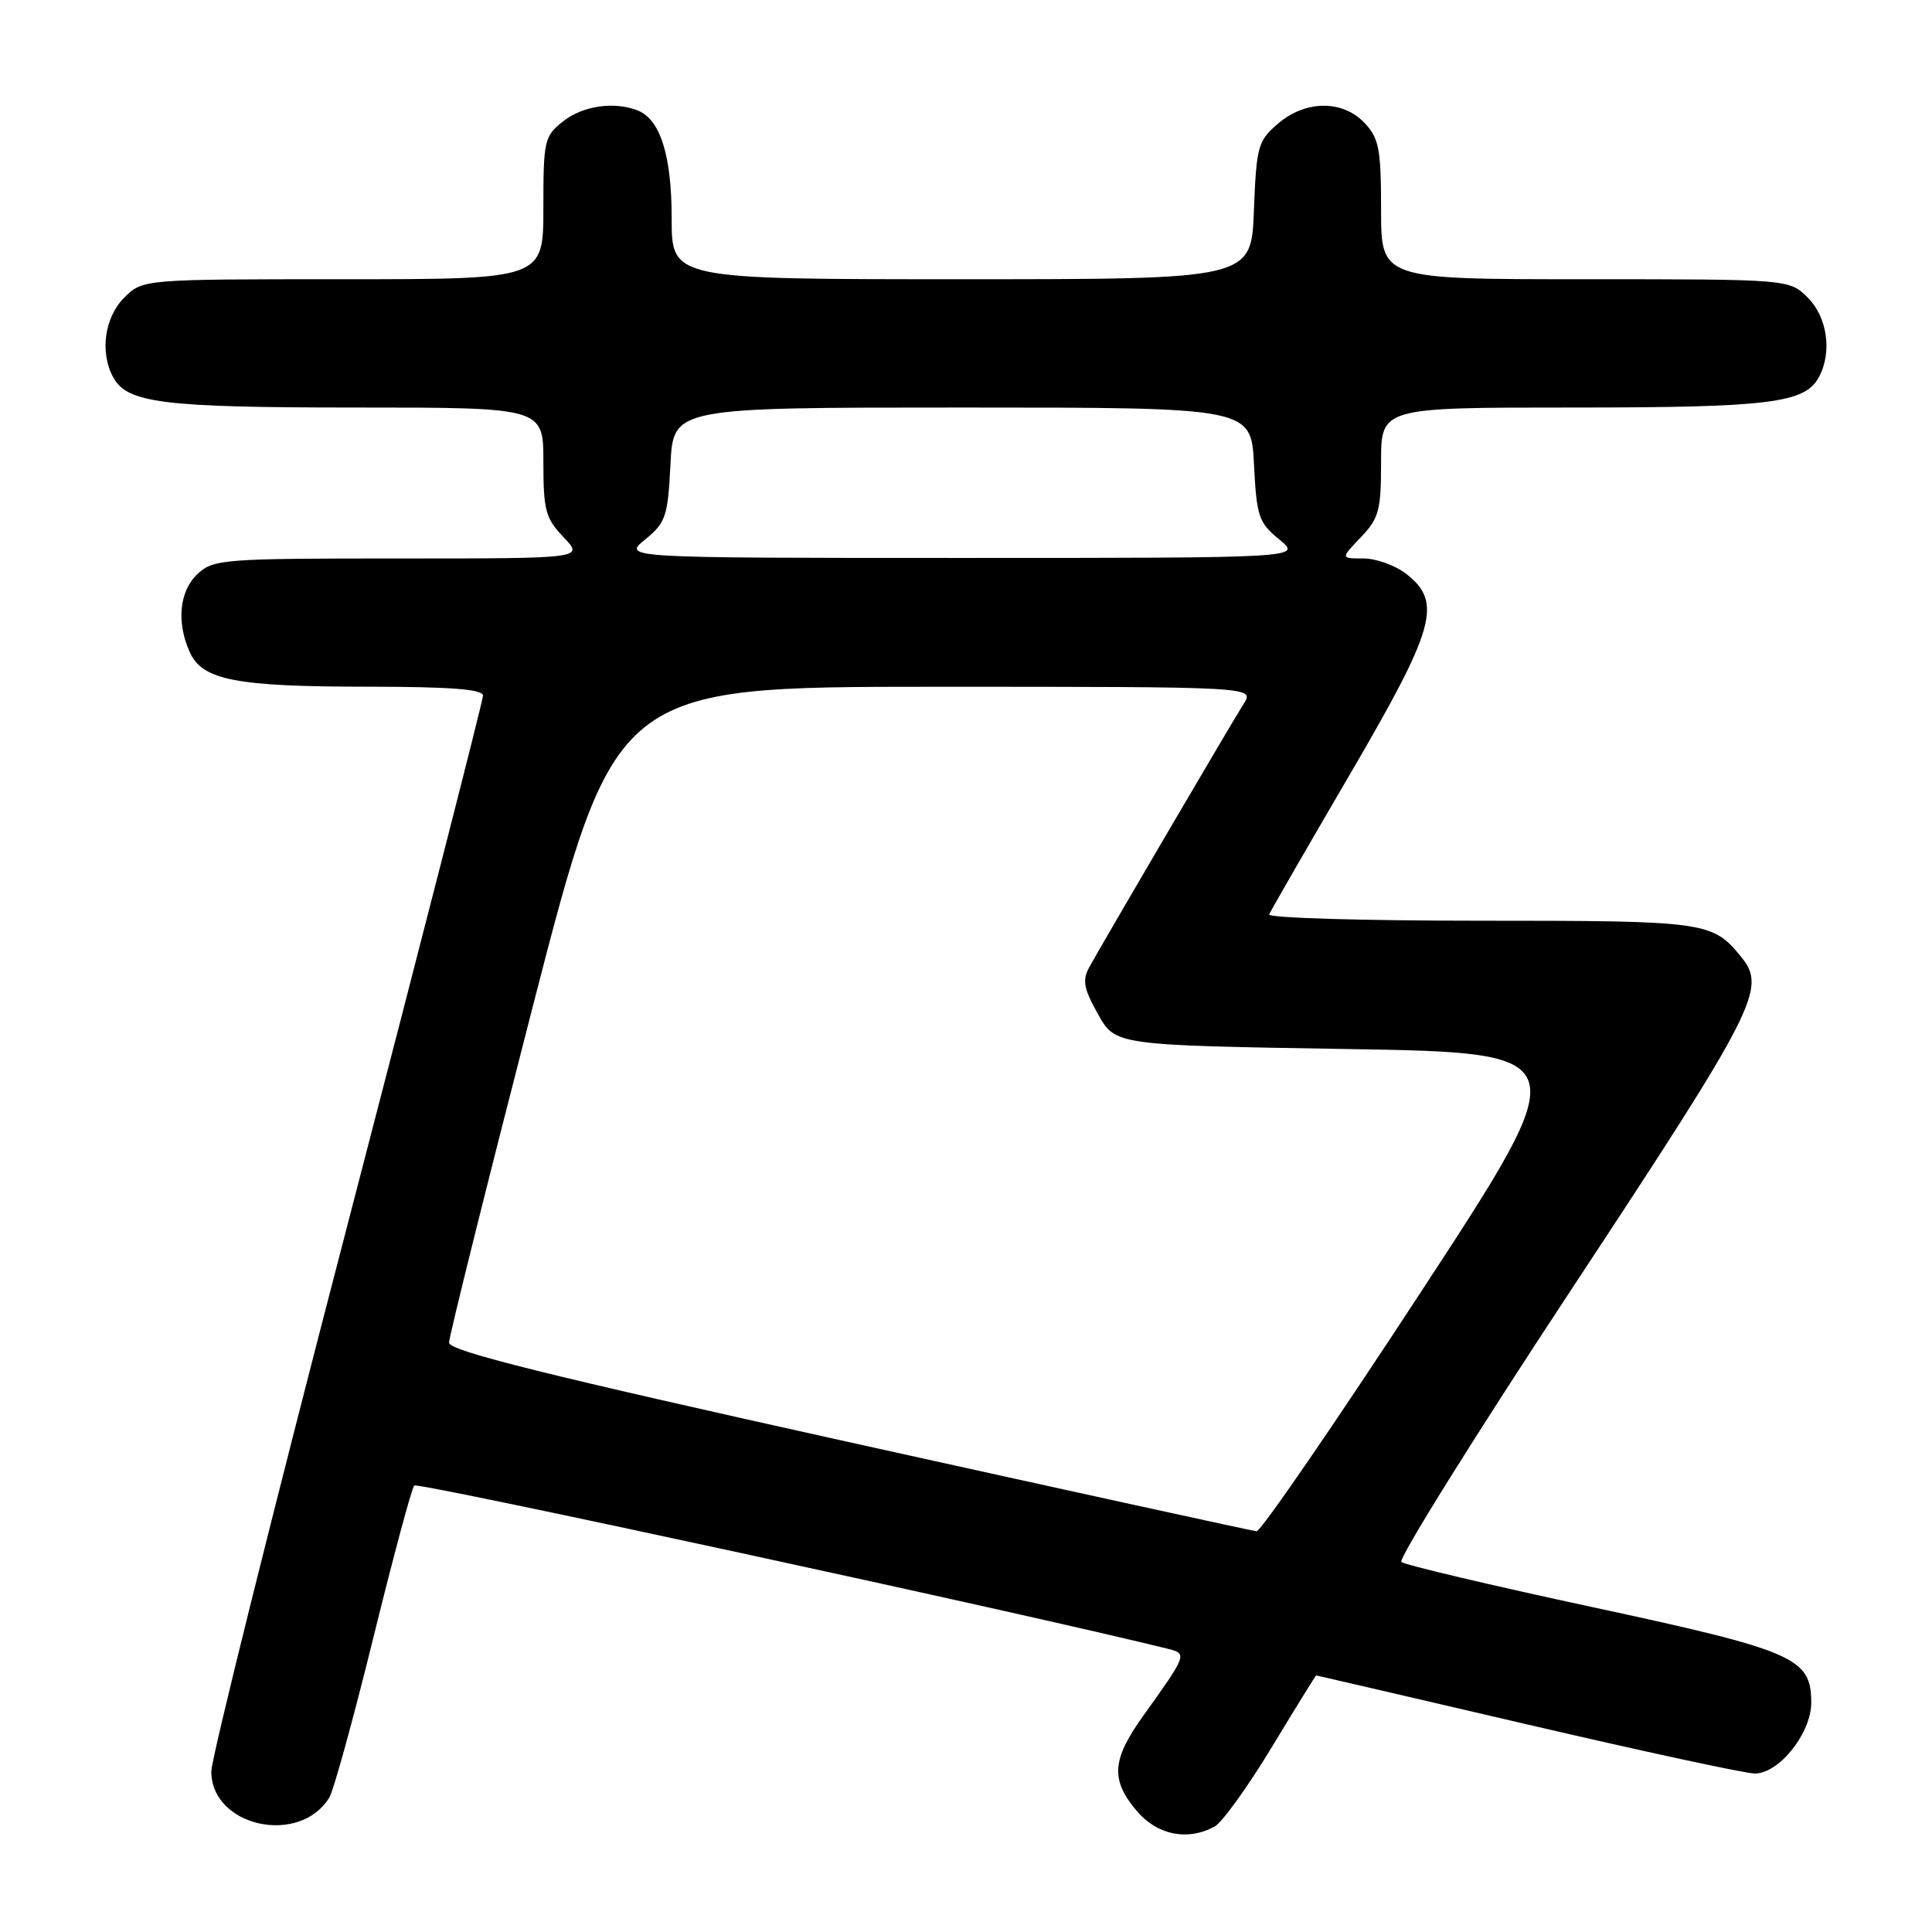 <?xml version="1.0" encoding="UTF-8" standalone="no"?>
<!DOCTYPE svg PUBLIC "-//W3C//DTD SVG 1.1//EN" "http://www.w3.org/Graphics/SVG/1.1/DTD/svg11.dtd" >
<svg xmlns="http://www.w3.org/2000/svg" xmlns:xlink="http://www.w3.org/1999/xlink" version="1.1" viewBox="0 0 256 256">
 <g >
 <path fill="currentColor"
d=" M 160.93 242.04 C 161.92 241.51 165.33 236.78 168.50 231.54 C 171.68 226.29 174.33 222.00 174.40 222.00 C 174.47 222.00 187.06 224.93 202.39 228.50 C 217.71 232.07 231.27 235.00 232.53 235.00 C 235.75 235.00 240.00 229.65 240.00 225.60 C 240.00 219.67 237.81 218.72 211.00 212.95 C 197.53 210.05 186.13 207.36 185.69 206.97 C 185.24 206.59 195.47 190.18 208.44 170.52 C 232.73 133.67 234.10 130.98 230.75 126.84 C 226.92 122.11 226.15 122.00 196.19 122.00 C 180.60 122.00 167.98 121.63 168.17 121.17 C 168.35 120.72 173.11 112.46 178.75 102.81 C 190.20 83.22 191.16 79.85 186.37 76.07 C 184.92 74.93 182.36 74.00 180.68 74.00 C 177.63 74.00 177.63 74.00 180.31 71.20 C 182.72 68.68 183.00 67.64 183.00 61.20 C 183.00 54.00 183.00 54.00 208.35 54.00 C 234.50 54.00 239.17 53.42 241.02 49.96 C 242.79 46.66 242.14 42.05 239.55 39.45 C 237.09 37.00 237.09 37.00 210.05 37.00 C 183.00 37.00 183.00 37.00 183.00 27.81 C 183.00 19.76 182.73 18.34 180.83 16.31 C 177.91 13.21 172.98 13.25 169.31 16.41 C 166.68 18.67 166.48 19.40 166.15 27.91 C 165.80 37.00 165.80 37.00 127.40 37.00 C 89.00 37.00 89.00 37.00 89.00 28.95 C 89.00 20.56 87.48 15.78 84.46 14.62 C 81.32 13.42 77.24 14.02 74.63 16.07 C 72.12 18.05 72.00 18.58 72.00 27.57 C 72.00 37.00 72.00 37.00 45.45 37.00 C 18.91 37.00 18.91 37.00 16.45 39.45 C 13.86 42.05 13.21 46.66 14.98 49.96 C 16.83 53.41 21.51 54.00 47.15 54.00 C 72.00 54.00 72.00 54.00 72.00 61.20 C 72.00 67.64 72.28 68.68 74.69 71.20 C 77.37 74.00 77.37 74.00 52.88 74.00 C 29.60 74.00 28.27 74.10 26.19 76.04 C 23.76 78.30 23.35 82.47 25.16 86.45 C 26.84 90.13 31.29 90.99 48.75 90.99 C 59.74 91.00 64.00 91.33 64.00 92.17 C 64.00 92.82 55.90 124.45 46.00 162.47 C 36.10 200.49 28.00 233.01 28.00 234.73 C 28.00 242.04 39.69 244.62 43.64 238.18 C 44.20 237.26 46.83 227.72 49.47 217.00 C 52.11 206.28 54.55 197.20 54.89 196.84 C 55.34 196.35 136.32 213.90 154.77 218.48 C 157.34 219.12 157.29 219.25 151.48 227.36 C 147.32 233.16 147.14 235.82 150.59 239.92 C 153.30 243.15 157.32 243.97 160.93 242.04 Z  M 112.50 191.09 C 72.41 182.21 59.50 179.00 59.50 177.91 C 59.50 177.11 64.45 157.24 70.50 133.74 C 81.50 91.01 81.50 91.01 123.87 91.00 C 166.23 91.00 166.23 91.00 164.80 93.25 C 163.21 95.75 146.17 124.82 144.34 128.15 C 143.39 129.90 143.59 130.99 145.49 134.38 C 147.80 138.50 147.80 138.50 178.40 139.00 C 209.01 139.50 209.01 139.50 188.25 171.24 C 176.84 188.69 167.05 202.94 166.50 202.90 C 165.95 202.85 141.65 197.54 112.50 191.09 Z  M 85.48 71.49 C 88.22 69.25 88.49 68.46 88.84 61.53 C 89.22 54.00 89.22 54.00 127.50 54.00 C 165.78 54.00 165.78 54.00 166.16 61.53 C 166.51 68.46 166.78 69.25 169.52 71.49 C 172.50 73.93 172.50 73.93 127.50 73.93 C 82.50 73.93 82.50 73.93 85.48 71.49 Z "/>
</g>
</svg>